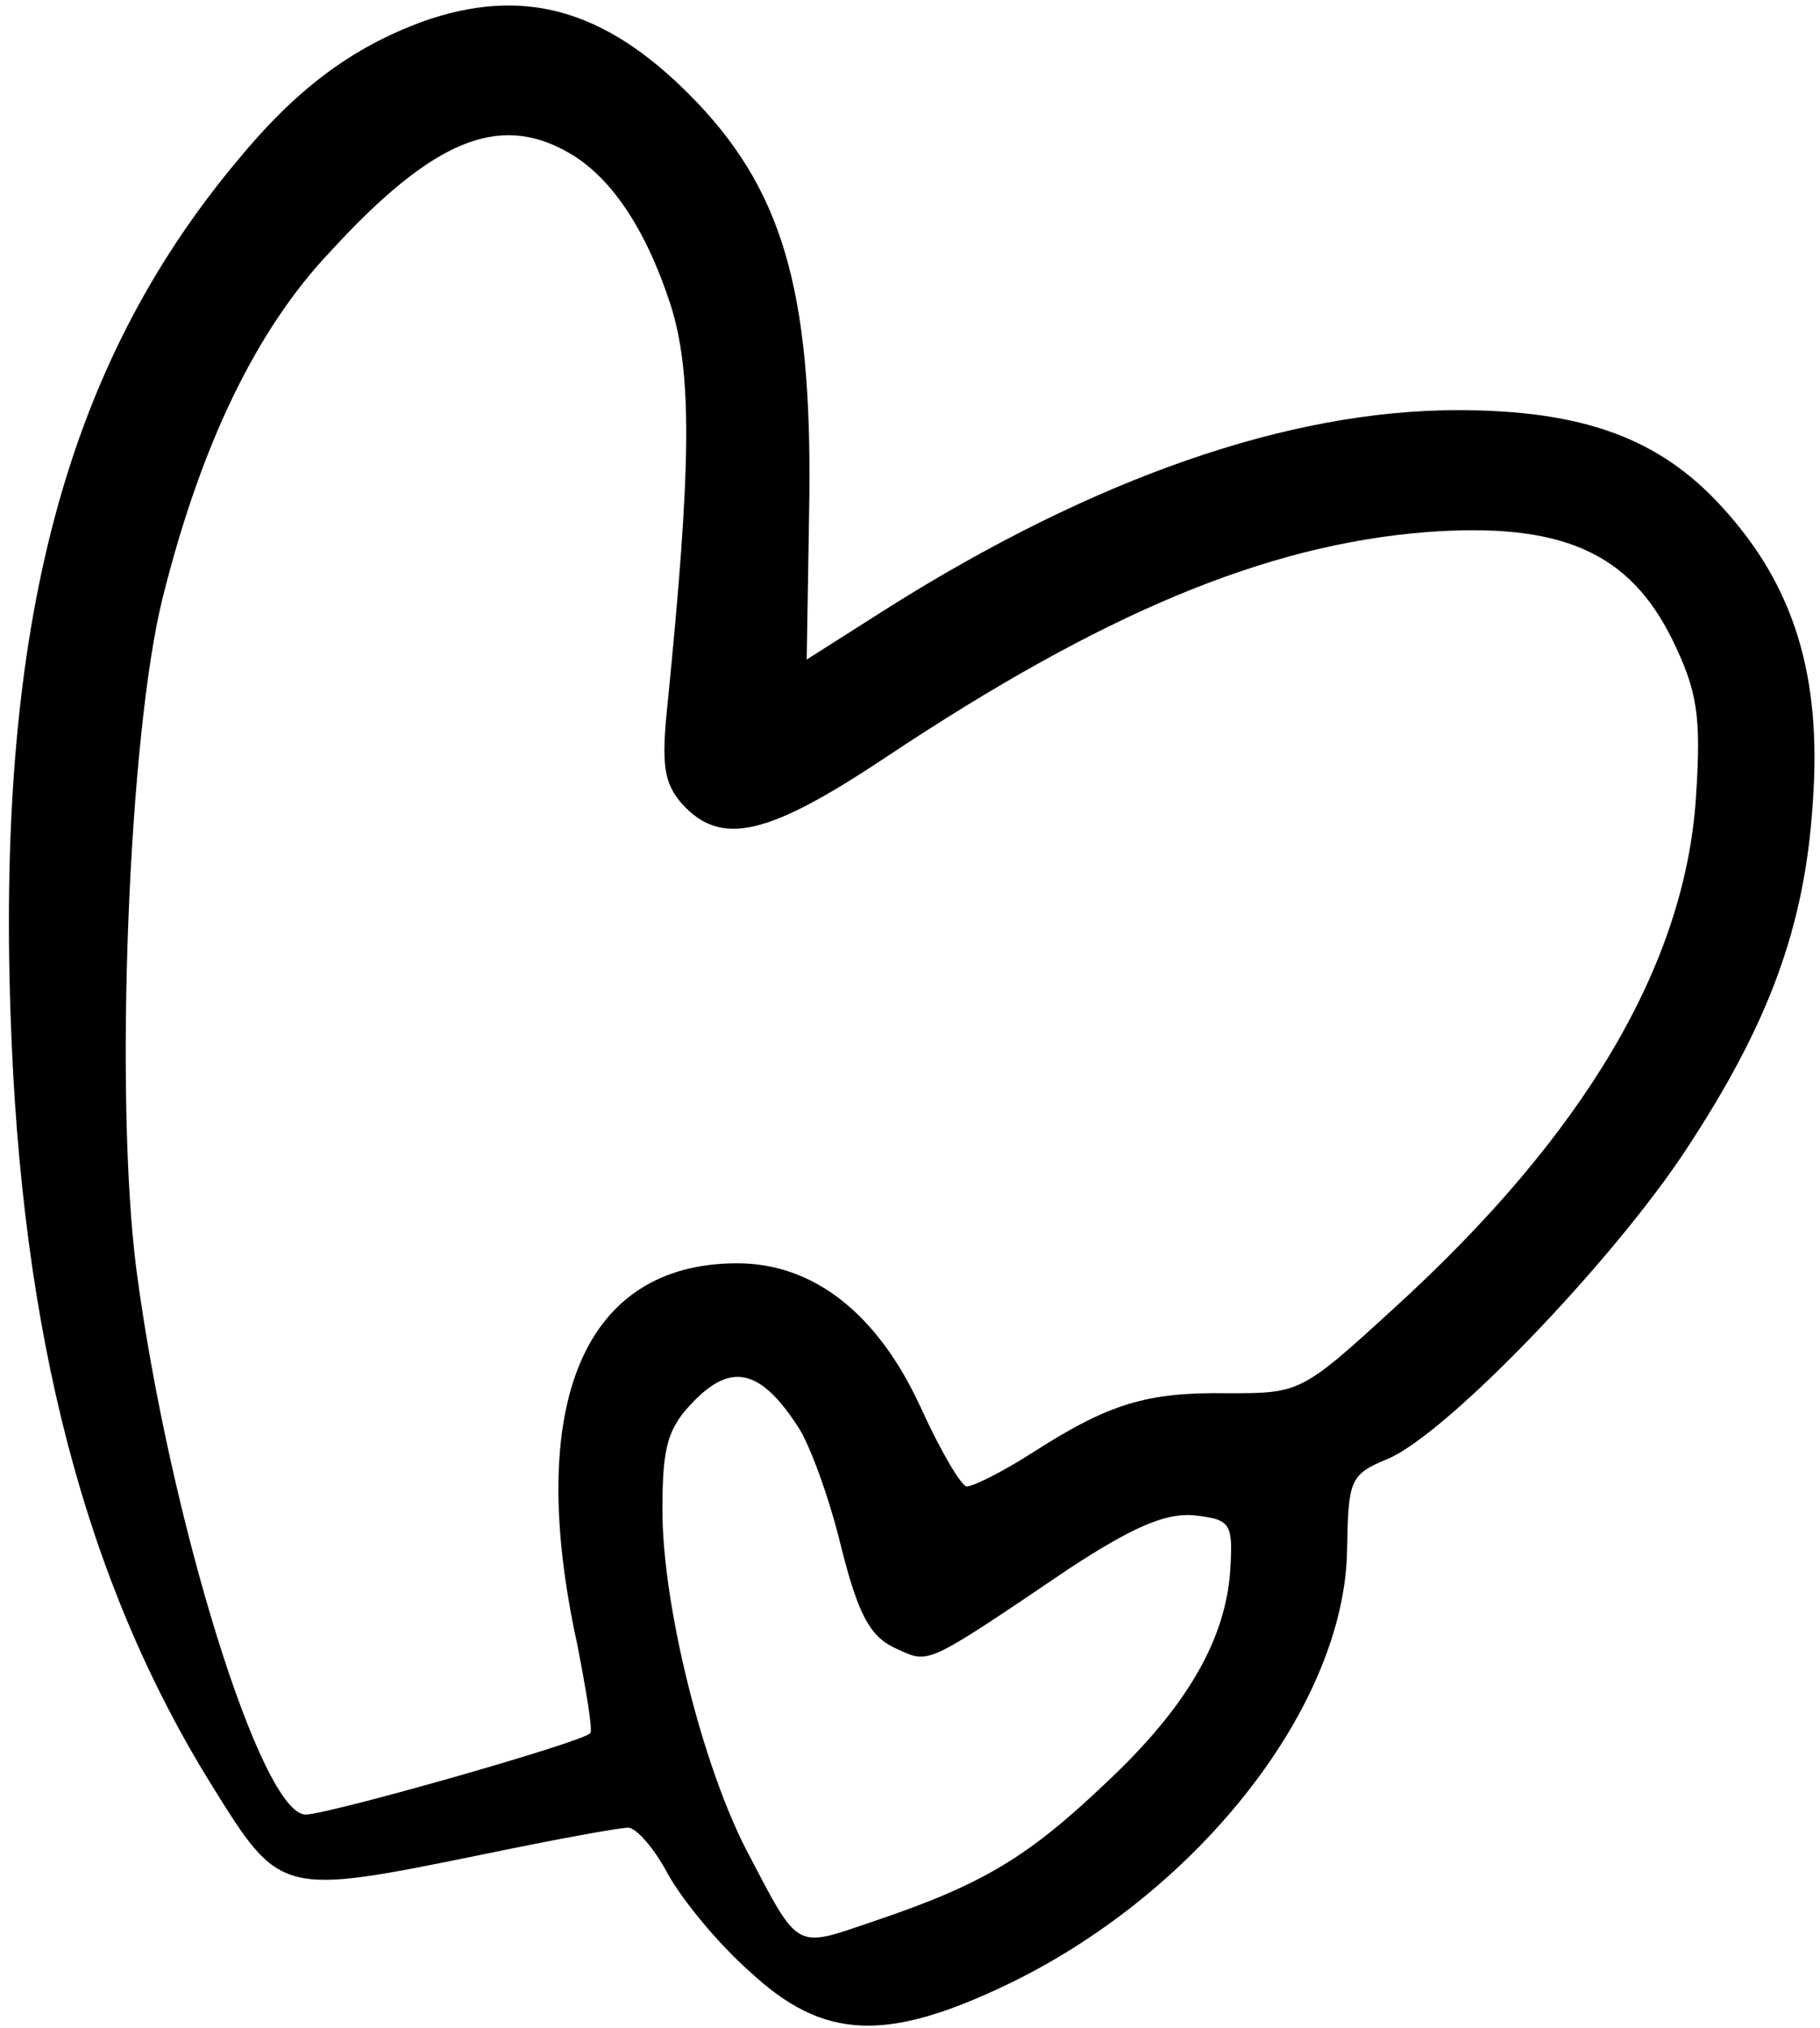 <svg width="185" height="206" viewBox="0 0 185 206" fill="none" xmlns="http://www.w3.org/2000/svg">
<path d="M42.933 2.2C35.733 4.867 30.133 9 24 16.467C6.667 37.267 -0.267 63.4 1.067 102.867C2.133 135.667 8.667 160.6 21.467 181.267C28.533 192.6 28.4 192.6 49.333 188.333C56.4 186.867 62.933 185.667 63.867 185.667C64.667 185.667 66.533 187.8 67.867 190.333C69.333 193 73.067 197.533 76.267 200.333C83.733 207.267 90.133 207.533 102.8 201.4C122.133 191.933 136.8 173 136.933 157.267C137.067 150.333 137.2 149.8 141.067 148.2C147.067 145.667 163.867 128.2 171.333 116.867C179.867 103.933 183.467 94.067 184.267 81.533C185.2 68.733 182.4 59.533 175.067 51.533C168.667 44.467 160.8 41.667 148.133 41.667C130.933 41.667 111.2 48.6 90.4 61.667L82 67L82.267 50.733C82.533 29.267 79.467 19 70 9.533C61.333 0.867 53.067 -1.4 42.933 2.2ZM57.6 15.4C62 17.8 65.6 23.133 68.133 30.867C70.4 37.933 70.267 47.4 67.867 71.4C67.2 77.667 67.467 79.533 69.333 81.667C73.333 86.067 78.133 84.867 90.133 76.867C112 62.333 128.533 55.4 144.8 54.067C158.667 53 165.6 56.067 170 65C172.533 70.2 172.933 72.733 172.4 80.867C171.333 97.933 161.067 115.267 141.733 132.867C132.267 141.533 132.133 141.533 124.8 141.533C116.533 141.4 112.667 142.6 104.8 147.667C101.867 149.533 98.933 151 98.267 151C97.733 151 95.6 147.4 93.6 143C89.2 133.4 82.667 128.333 74.933 128.333C59.333 128.333 53.333 142.6 58.667 167C59.6 171.8 60.267 175.8 60 176.067C59.2 177 33.333 184.333 31.067 184.333C26.533 184.333 17.2 154.2 13.867 129C11.6 111.4 13.067 74.6 16.533 60.733C20.4 45.267 26 33.533 33.6 25.533C44 14.2 50.667 11.533 57.6 15.4ZM81.067 144.867C82.267 146.6 84.267 152.067 85.467 157C87.2 163.933 88.4 166.2 90.933 167.4C94.533 169 93.6 169.533 108.8 159.267C114.933 155.267 118.4 153.667 121.333 153.933C125.067 154.333 125.333 154.733 125.067 159.267C124.667 166.467 120.667 173.4 112.4 181.133C104.533 188.6 100 191.4 88.933 195.133C80.667 197.933 81.333 198.333 75.867 187.933C71.333 179.133 67.333 163 67.333 153.4C67.333 146.867 67.867 145 70.667 142.2C74.4 138.467 77.333 139.133 81.067 144.867Z" fill="black"/>
</svg>
